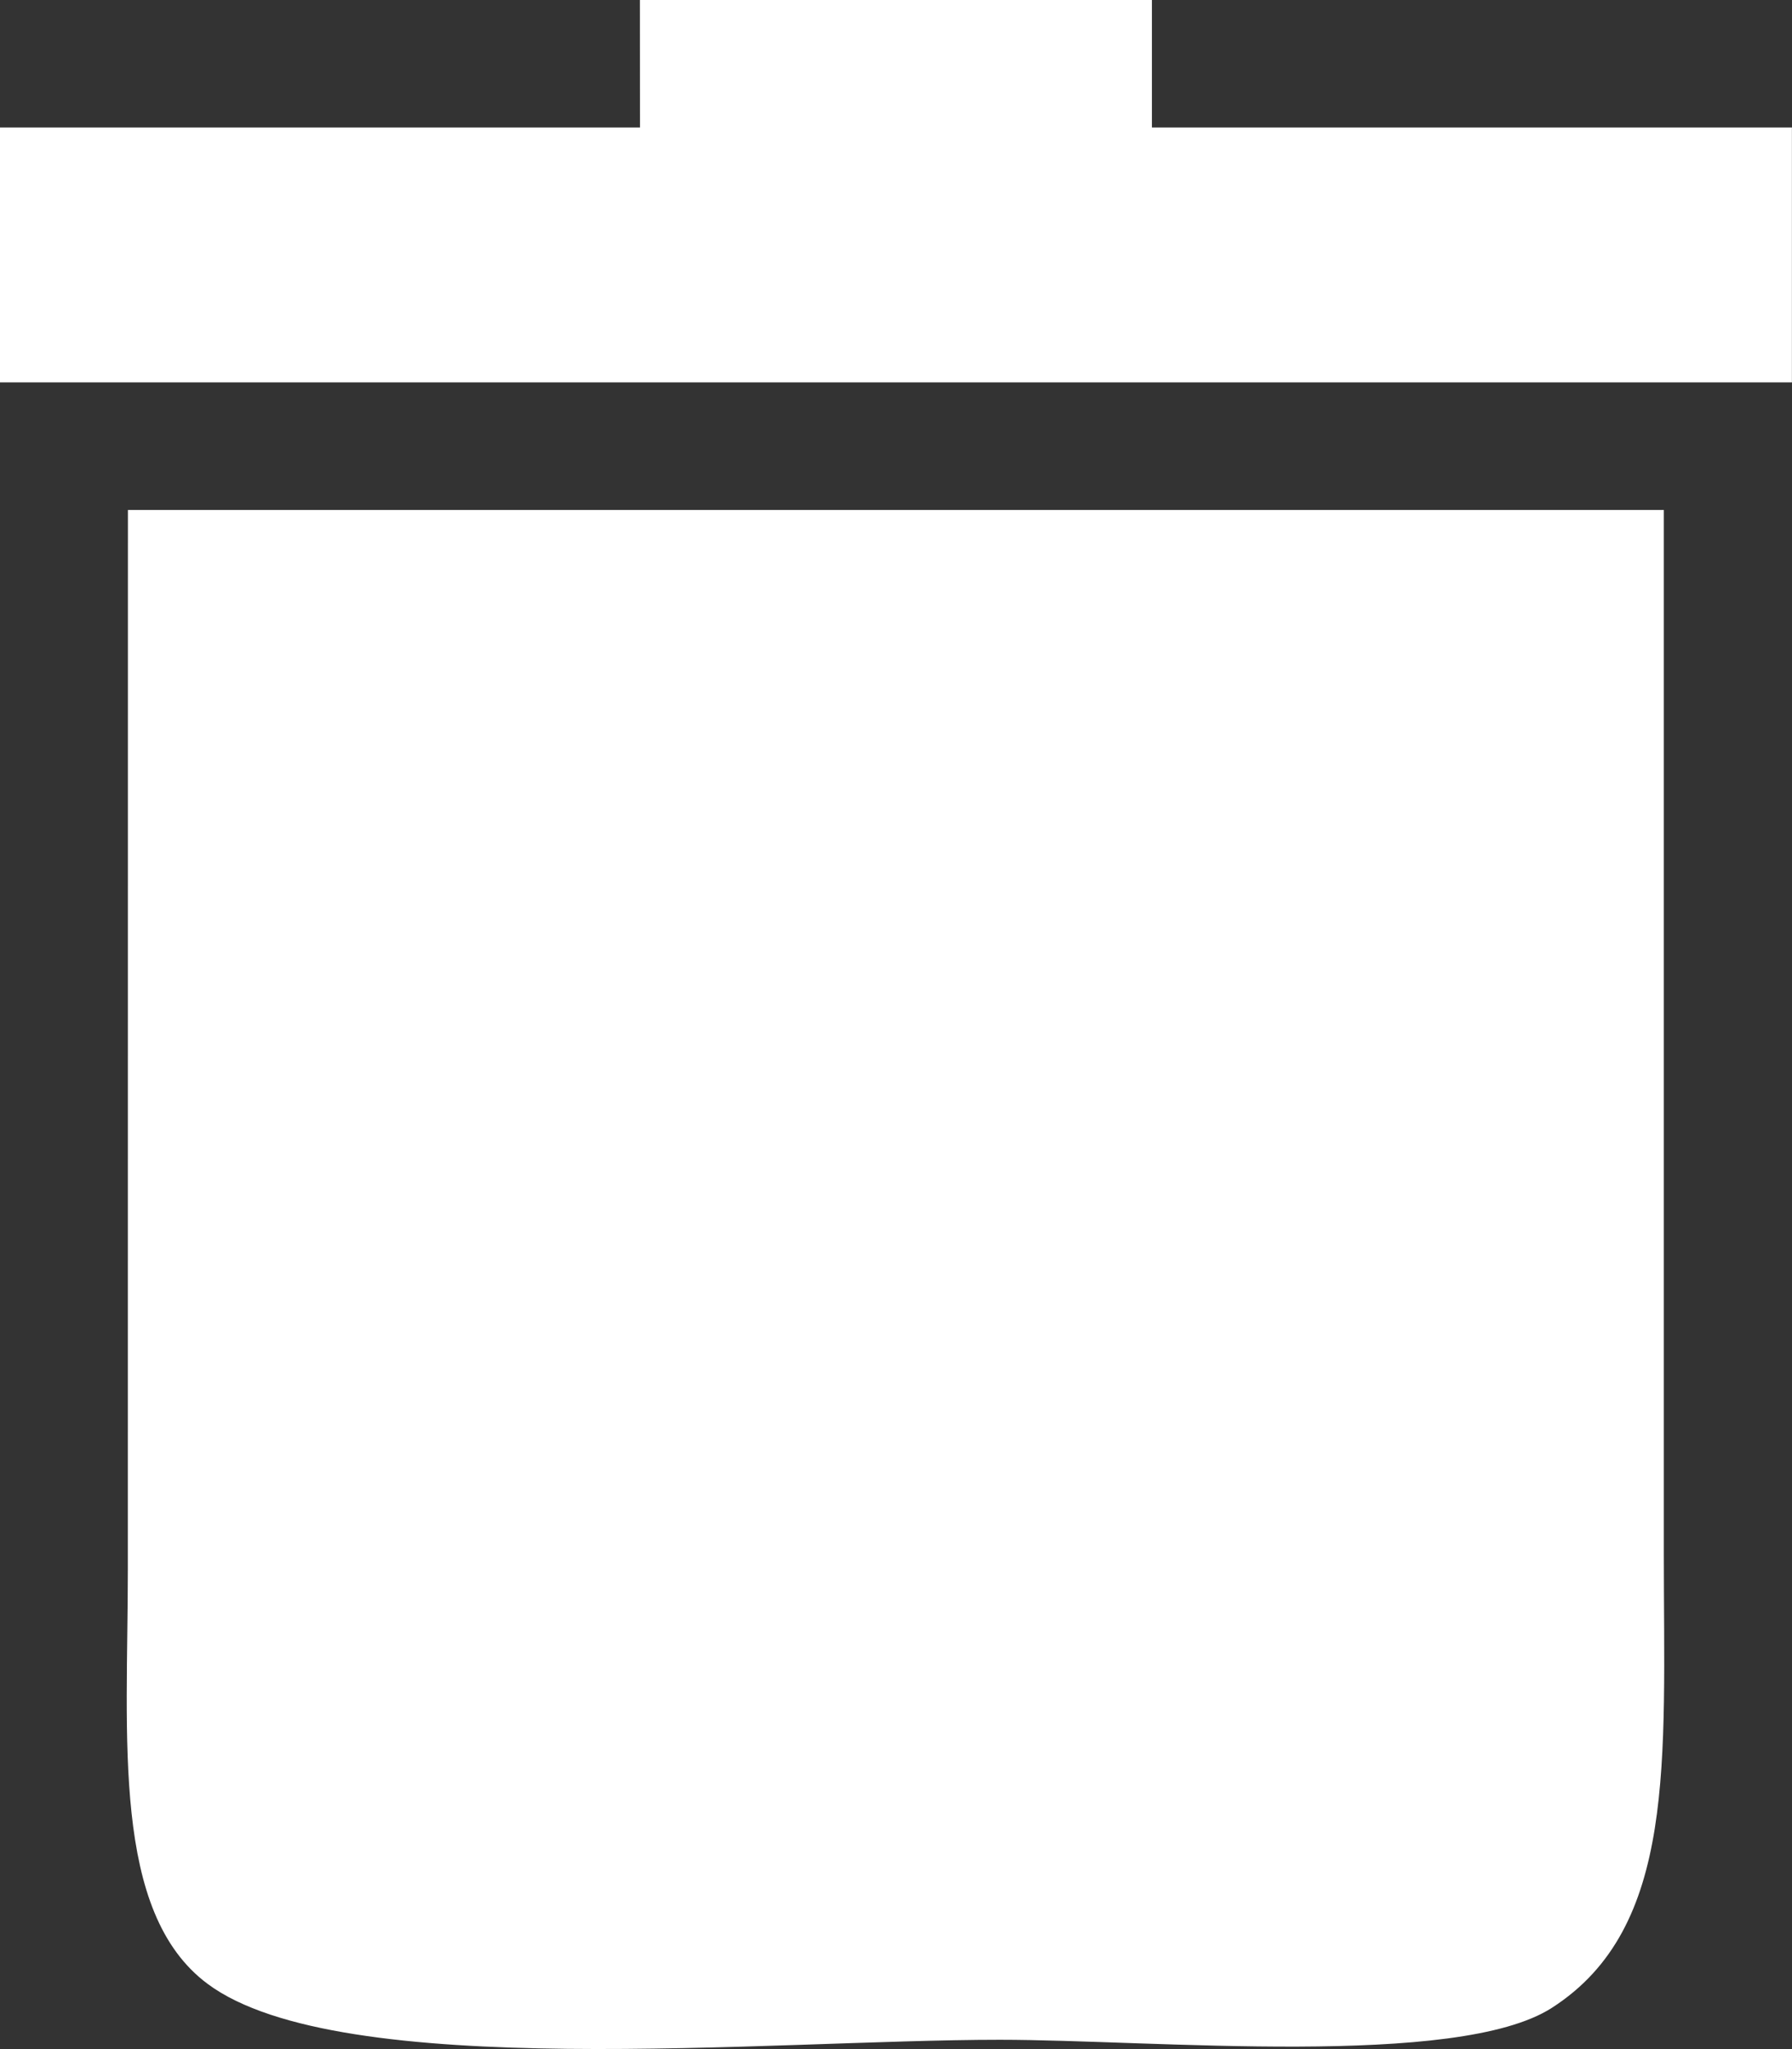 <svg xmlns="http://www.w3.org/2000/svg" width="20.958" height="23.951" viewBox="0 0 20.958 23.951">
    <rect x="0" y="0" width="20.958" height="23.951" fill="#333333" stroke="none"/>
    <path fill="#fff" d="M2809.484 2800h5.988v1.49h7.485v2.98H2802v-2.98h7.485zm-5.988 5.961h17.963v12.2c0 2.424.155 4.369-1.31 5.309-1.105.71-4.658.373-6.456.373-2.691 0-7.71.5-9.263-.652-1.13-.837-.935-2.873-.935-4.844z" transform="translate(-2802 -2800)"/>
</svg>
